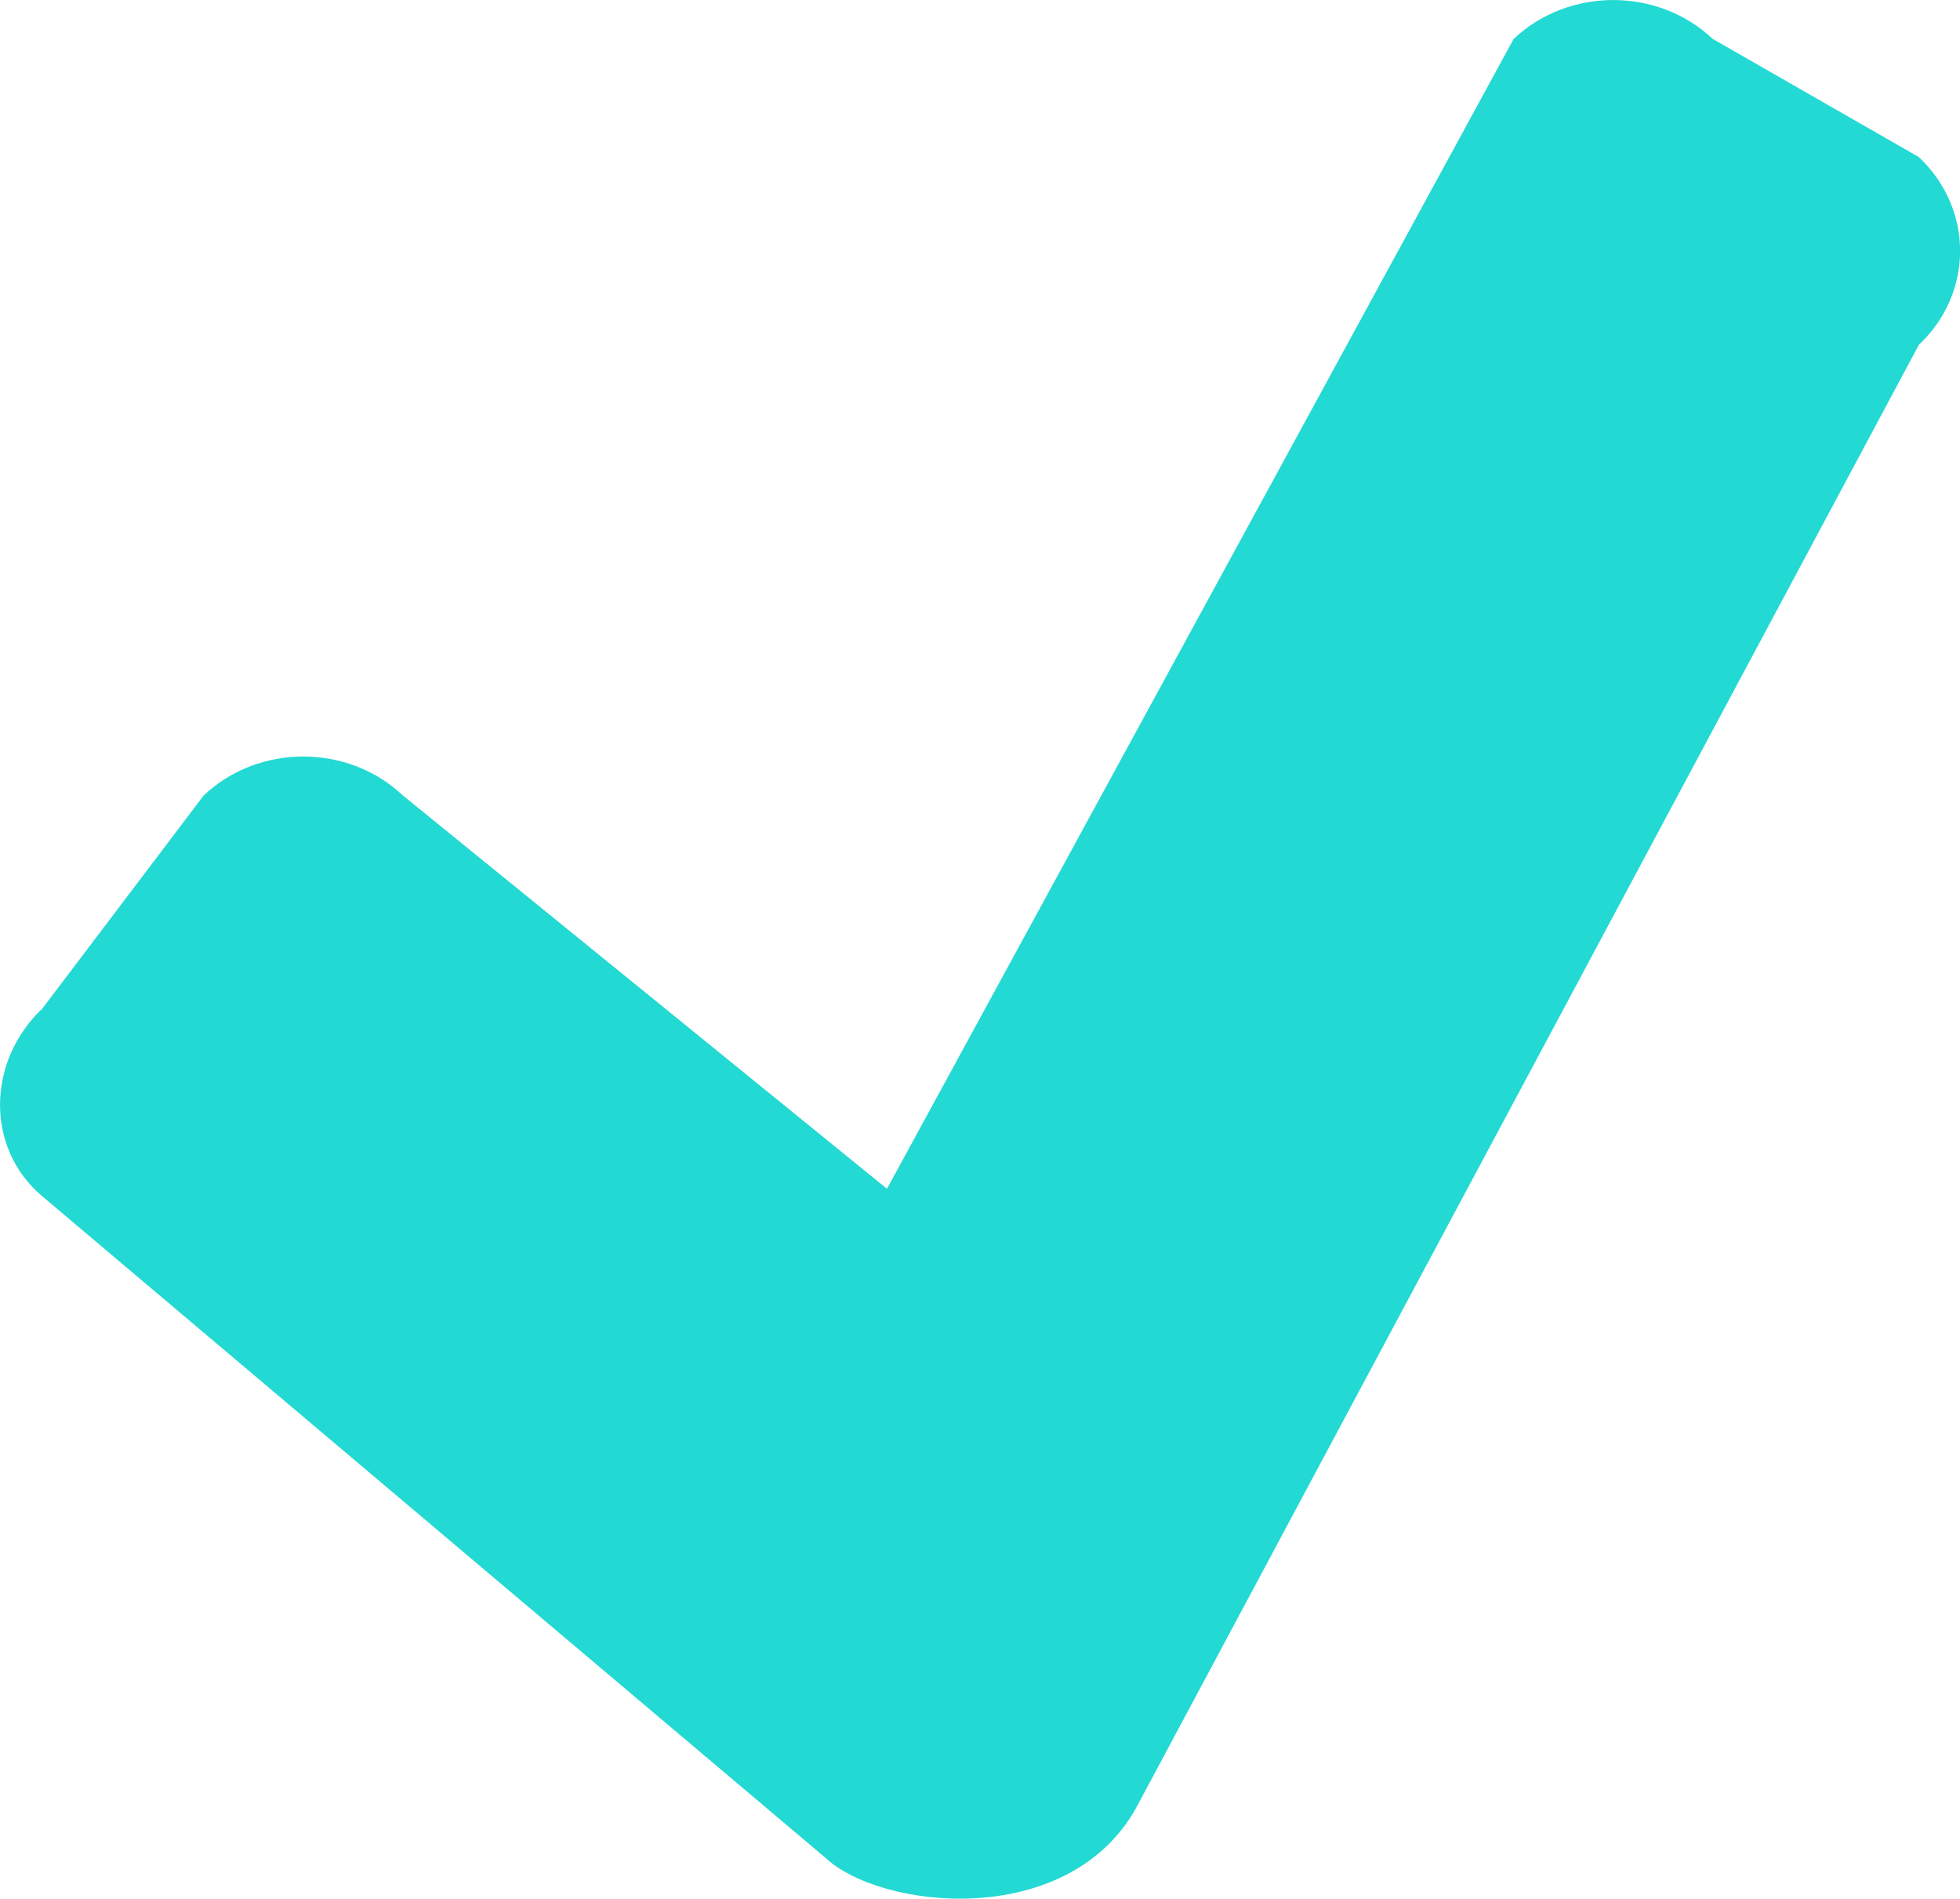 <?xml version="1.0" encoding="UTF-8" standalone="no"?>
<svg
   xmlns:dc="http://purl.org/dc/elements/1.1/"
   xmlns:cc="http://creativecommons.org/ns#"
   xmlns:rdf="http://www.w3.org/1999/02/22-rdf-syntax-ns#"
   xmlns:svg="http://www.w3.org/2000/svg"
   xmlns="http://www.w3.org/2000/svg"
   xmlns:sodipodi="http://sodipodi.sourceforge.net/DTD/sodipodi-0.dtd"
   xmlns:inkscape="http://www.inkscape.org/namespaces/inkscape"
   viewBox="0 0 15 14.529"
   version="1.1"
   id="svg4"
   sodipodi:docname="check2.svg"
   width="15"
   height="14.529"
   inkscape:version="1.0 (4035a4fb49, 2020-05-01)">
  <defs
     id="defs8" />
  <sodipodi:namedview
     inkscape:document-rotation="0"
     pagecolor="#ffffff"
     bordercolor="#666666"
     borderopacity="1"
     objecttolerance="10"
     gridtolerance="10"
     guidetolerance="10"
     inkscape:pageopacity="0"
     inkscape:pageshadow="2"
     inkscape:window-width="1360"
     inkscape:window-height="705"
     id="namedview6"
     showgrid="false"
     inkscape:zoom="11.888233"
     inkscape:cx="4.9120034"
     inkscape:cy="8.7664964"
     inkscape:window-x="-8"
     inkscape:window-y="-8"
     inkscape:window-maximized="1"
     inkscape:current-layer="svg4" />
  <!-- Font Awesome Free 5.15.4 by @fontawesome - https://fontawesome.com License - https://fontawesome.com/license/free (Icons: CC BY 4.0, Fonts: SIL OFL 1.1, Code: MIT License) -->
  <path
     sodipodi:nodetypes="cscccccccccc"
     d="M 6.315,14.215 0.324,9.155 c -0.442,-0.373 -0.421,-1.04 0,-1.437 L 1.559,6.087 c 0.421,-0.397 1.103,-0.397 1.524,0 L 6.788,9.097 11.584,0.298 c 0.421,-0.397 1.103,-0.397 1.524,0 l 1.577,0.904 c 0.421,0.397 0.421,1.04 0,1.437 L 8.691,13.842 c -0.527,0.93 -1.956,0.77 -2.376,0.373 z"
     id="path2"
     style="fill:#23d9d3;fill-opacity:1;stroke-width:0.041" />
</svg>
